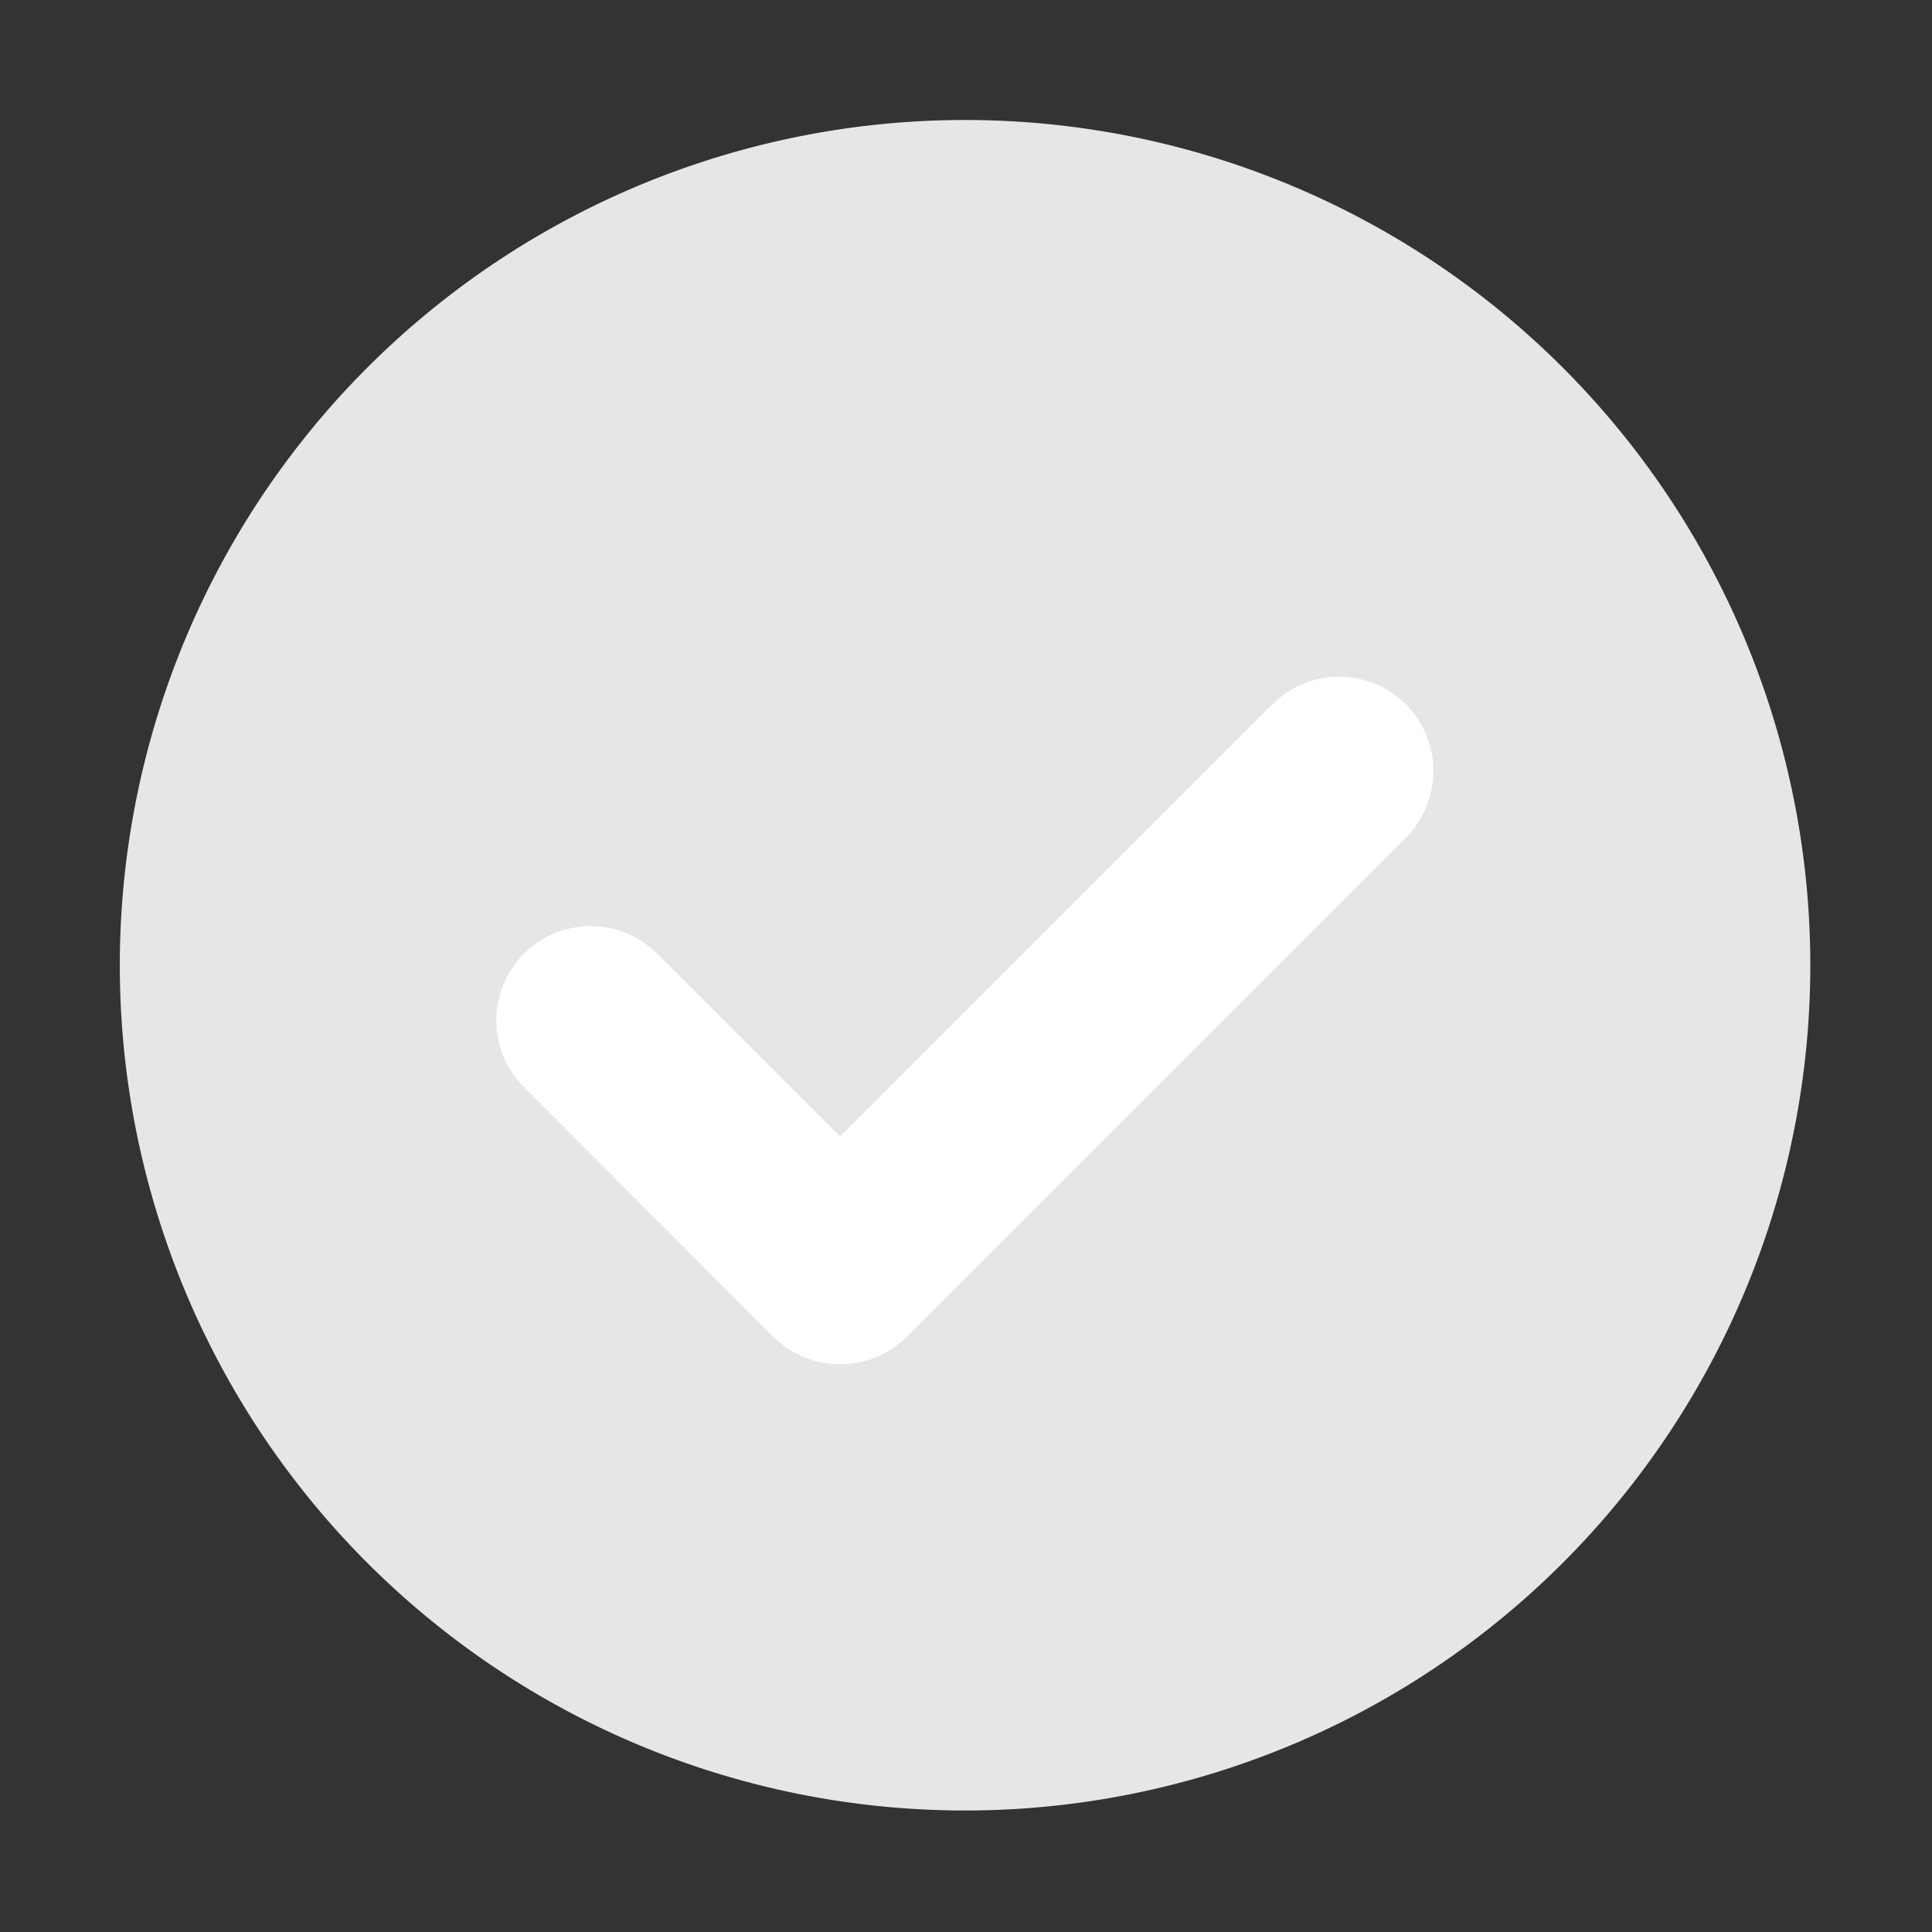 <?xml version="1.0" standalone="no"?><!DOCTYPE svg PUBLIC "-//W3C//DTD SVG 1.1//EN" "http://www.w3.org/Graphics/SVG/1.1/DTD/svg11.dtd"><svg t="1590047821963" class="icon" viewBox="0 0 1024 1024" version="1.1" xmlns="http://www.w3.org/2000/svg" p-id="1829" xmlns:xlink="http://www.w3.org/1999/xlink" width="28" height="28"><rect x="0" y="0" width="1024" height="1024" fill="#333333" stroke="none"/><defs><style type="text/css"></style></defs><path d="M511.5 511.6m-448 0a448 448 0 1 0 896 0 448 448 0 1 0-896 0Z" fill="#e6e6e6" p-id="1830" data-spm-anchor-id="a313x.7781069.0.i4" class="selected"></path><path d="M445.3 723.1c-12.8 0-25.6-4.9-35.4-14.6L277.7 576.2c-19.5-19.5-19.5-51.2 0-70.7s51.2-19.5 70.7 0l96.9 96.9 229.1-229.1c19.5-19.5 51.2-19.5 70.7 0s19.5 51.2 0 70.7L480.7 708.5c-9.8 9.7-22.6 14.6-35.4 14.6z" fill="#FFFFFF" p-id="1831"></path></svg>